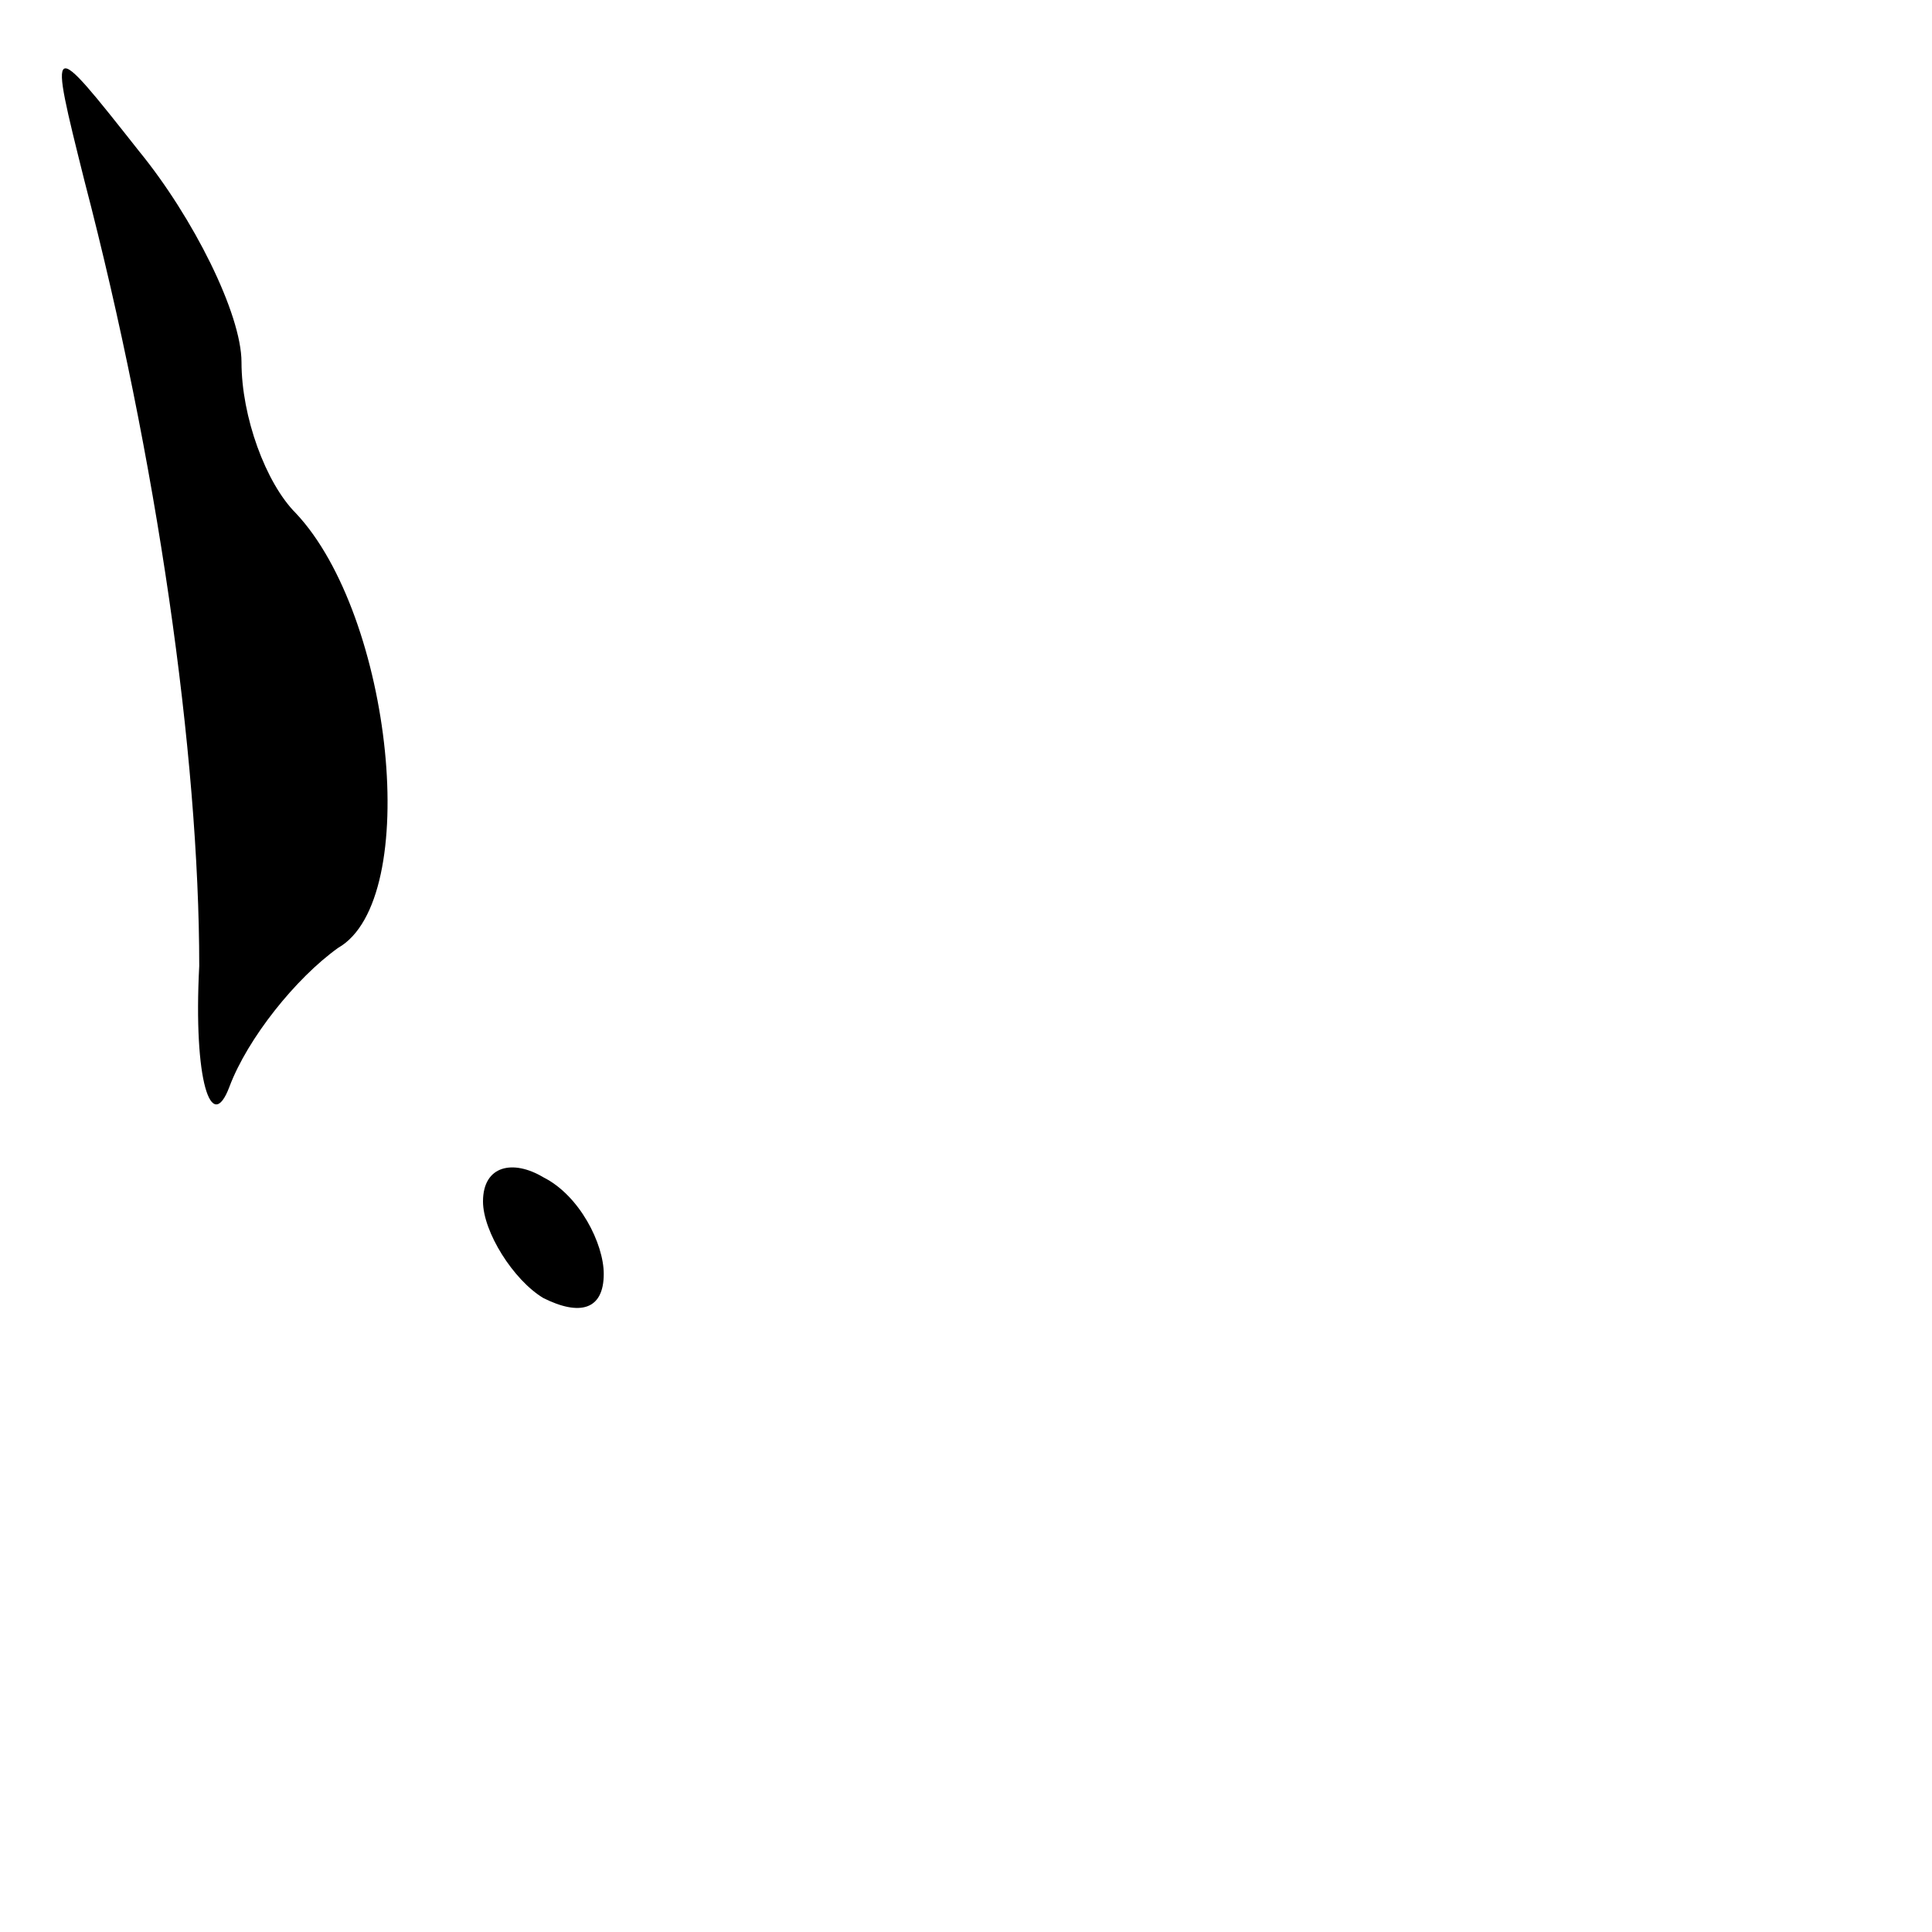 <?xml version="1.0" standalone="no"?>
<!DOCTYPE svg PUBLIC "-//W3C//DTD SVG 20010904//EN"
 "http://www.w3.org/TR/2001/REC-SVG-20010904/DTD/svg10.dtd">
<svg version="1.0" xmlns="http://www.w3.org/2000/svg"
 width="32pt" height="32pt" viewBox="0 0 32 32"
 preserveAspectRatio="xMidYMid meet">
<g transform="translate(0,32) scale(0.1,-0.1)"
fill="#000000" stroke="none">
<path fill="#000000" stroke="none" d="M14 290 c12 -46 19 -95 19 -130 -1 -19
2 -28 5 -20 3 8 11 18 18 23 14 8 9 55 -7 72 -5 5 -9 16 -9 25 0 8 -8 24 -17
35 -15 19 -15 19 -9 -5z"/>
<path fill="#000000" stroke="none" d="M80 121 c0 -5 5 -13 10 -16 6 -3 10 -2
10 4 0 5 -4 13 -10 16 -5 3 -10 2 -10 -4z"/>
</g>
</svg>
